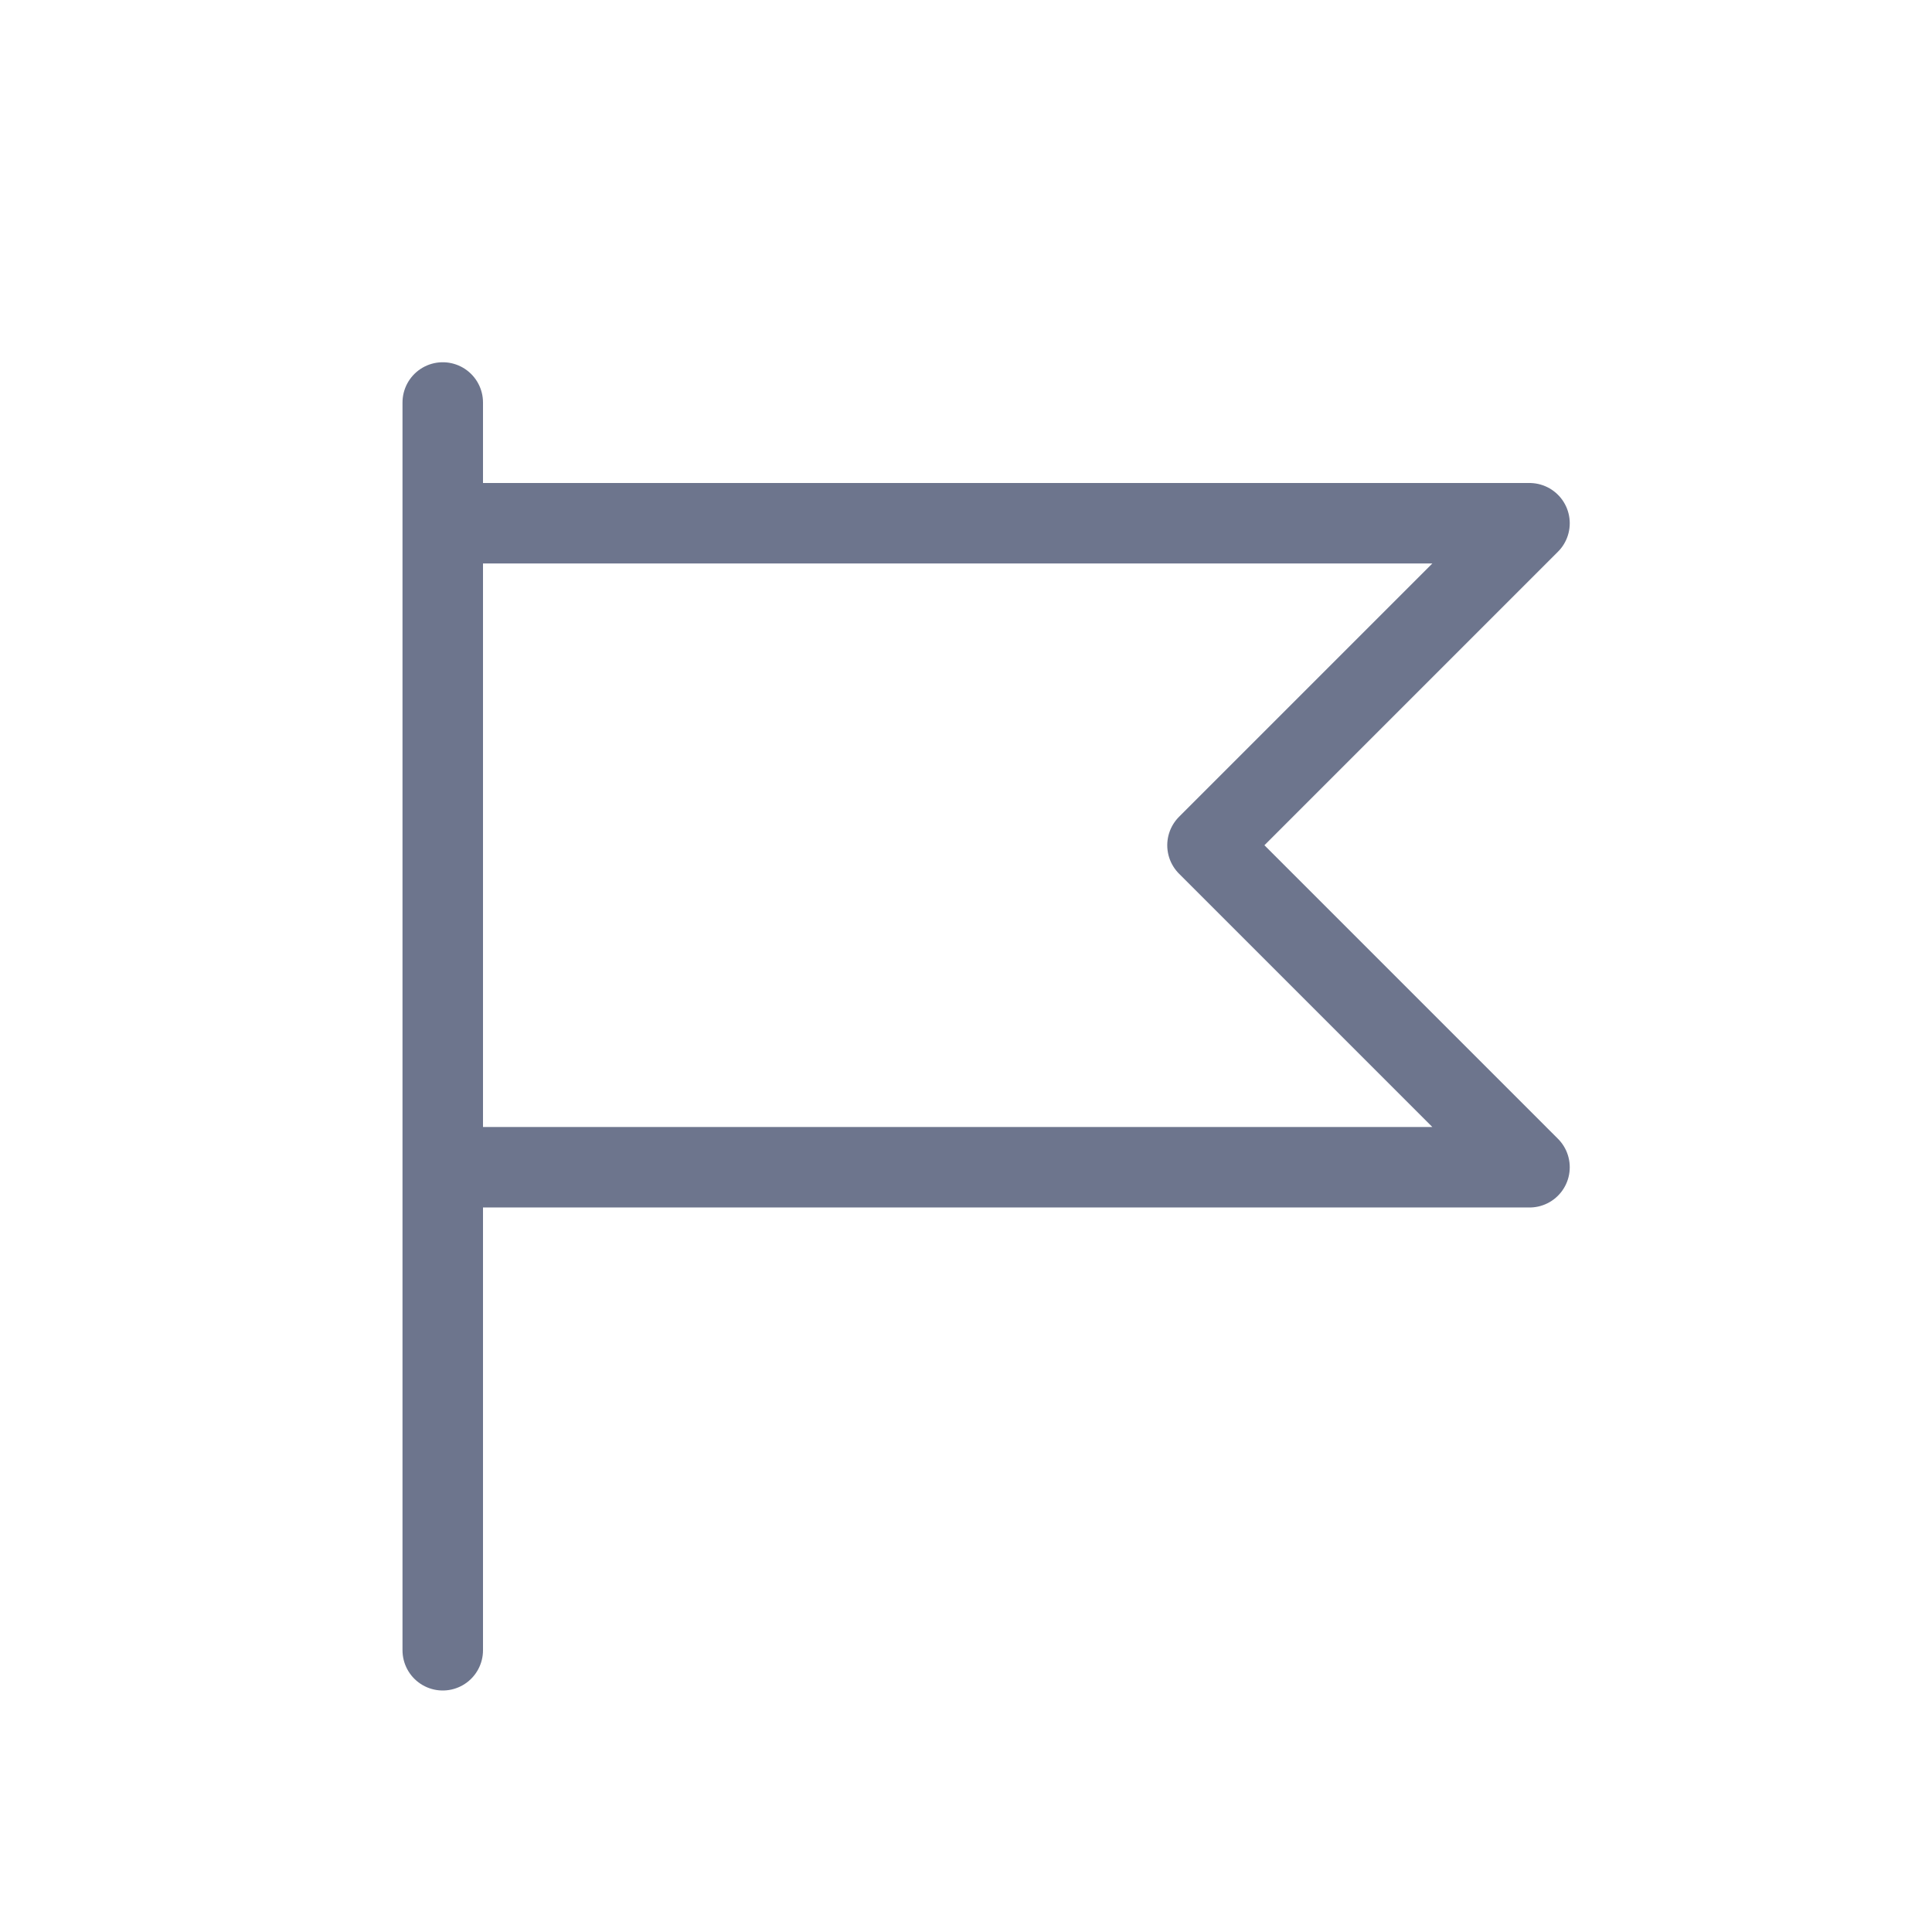 <svg width="24" height="24" fill="none" xmlns="http://www.w3.org/2000/svg"><path d="M5.5 5v1.5m0 14v-6m0 0H19l-4-4 4-4H5.5m0 8v-8" stroke="#6D758D" stroke-linecap="round" stroke-linejoin="round"/></svg>